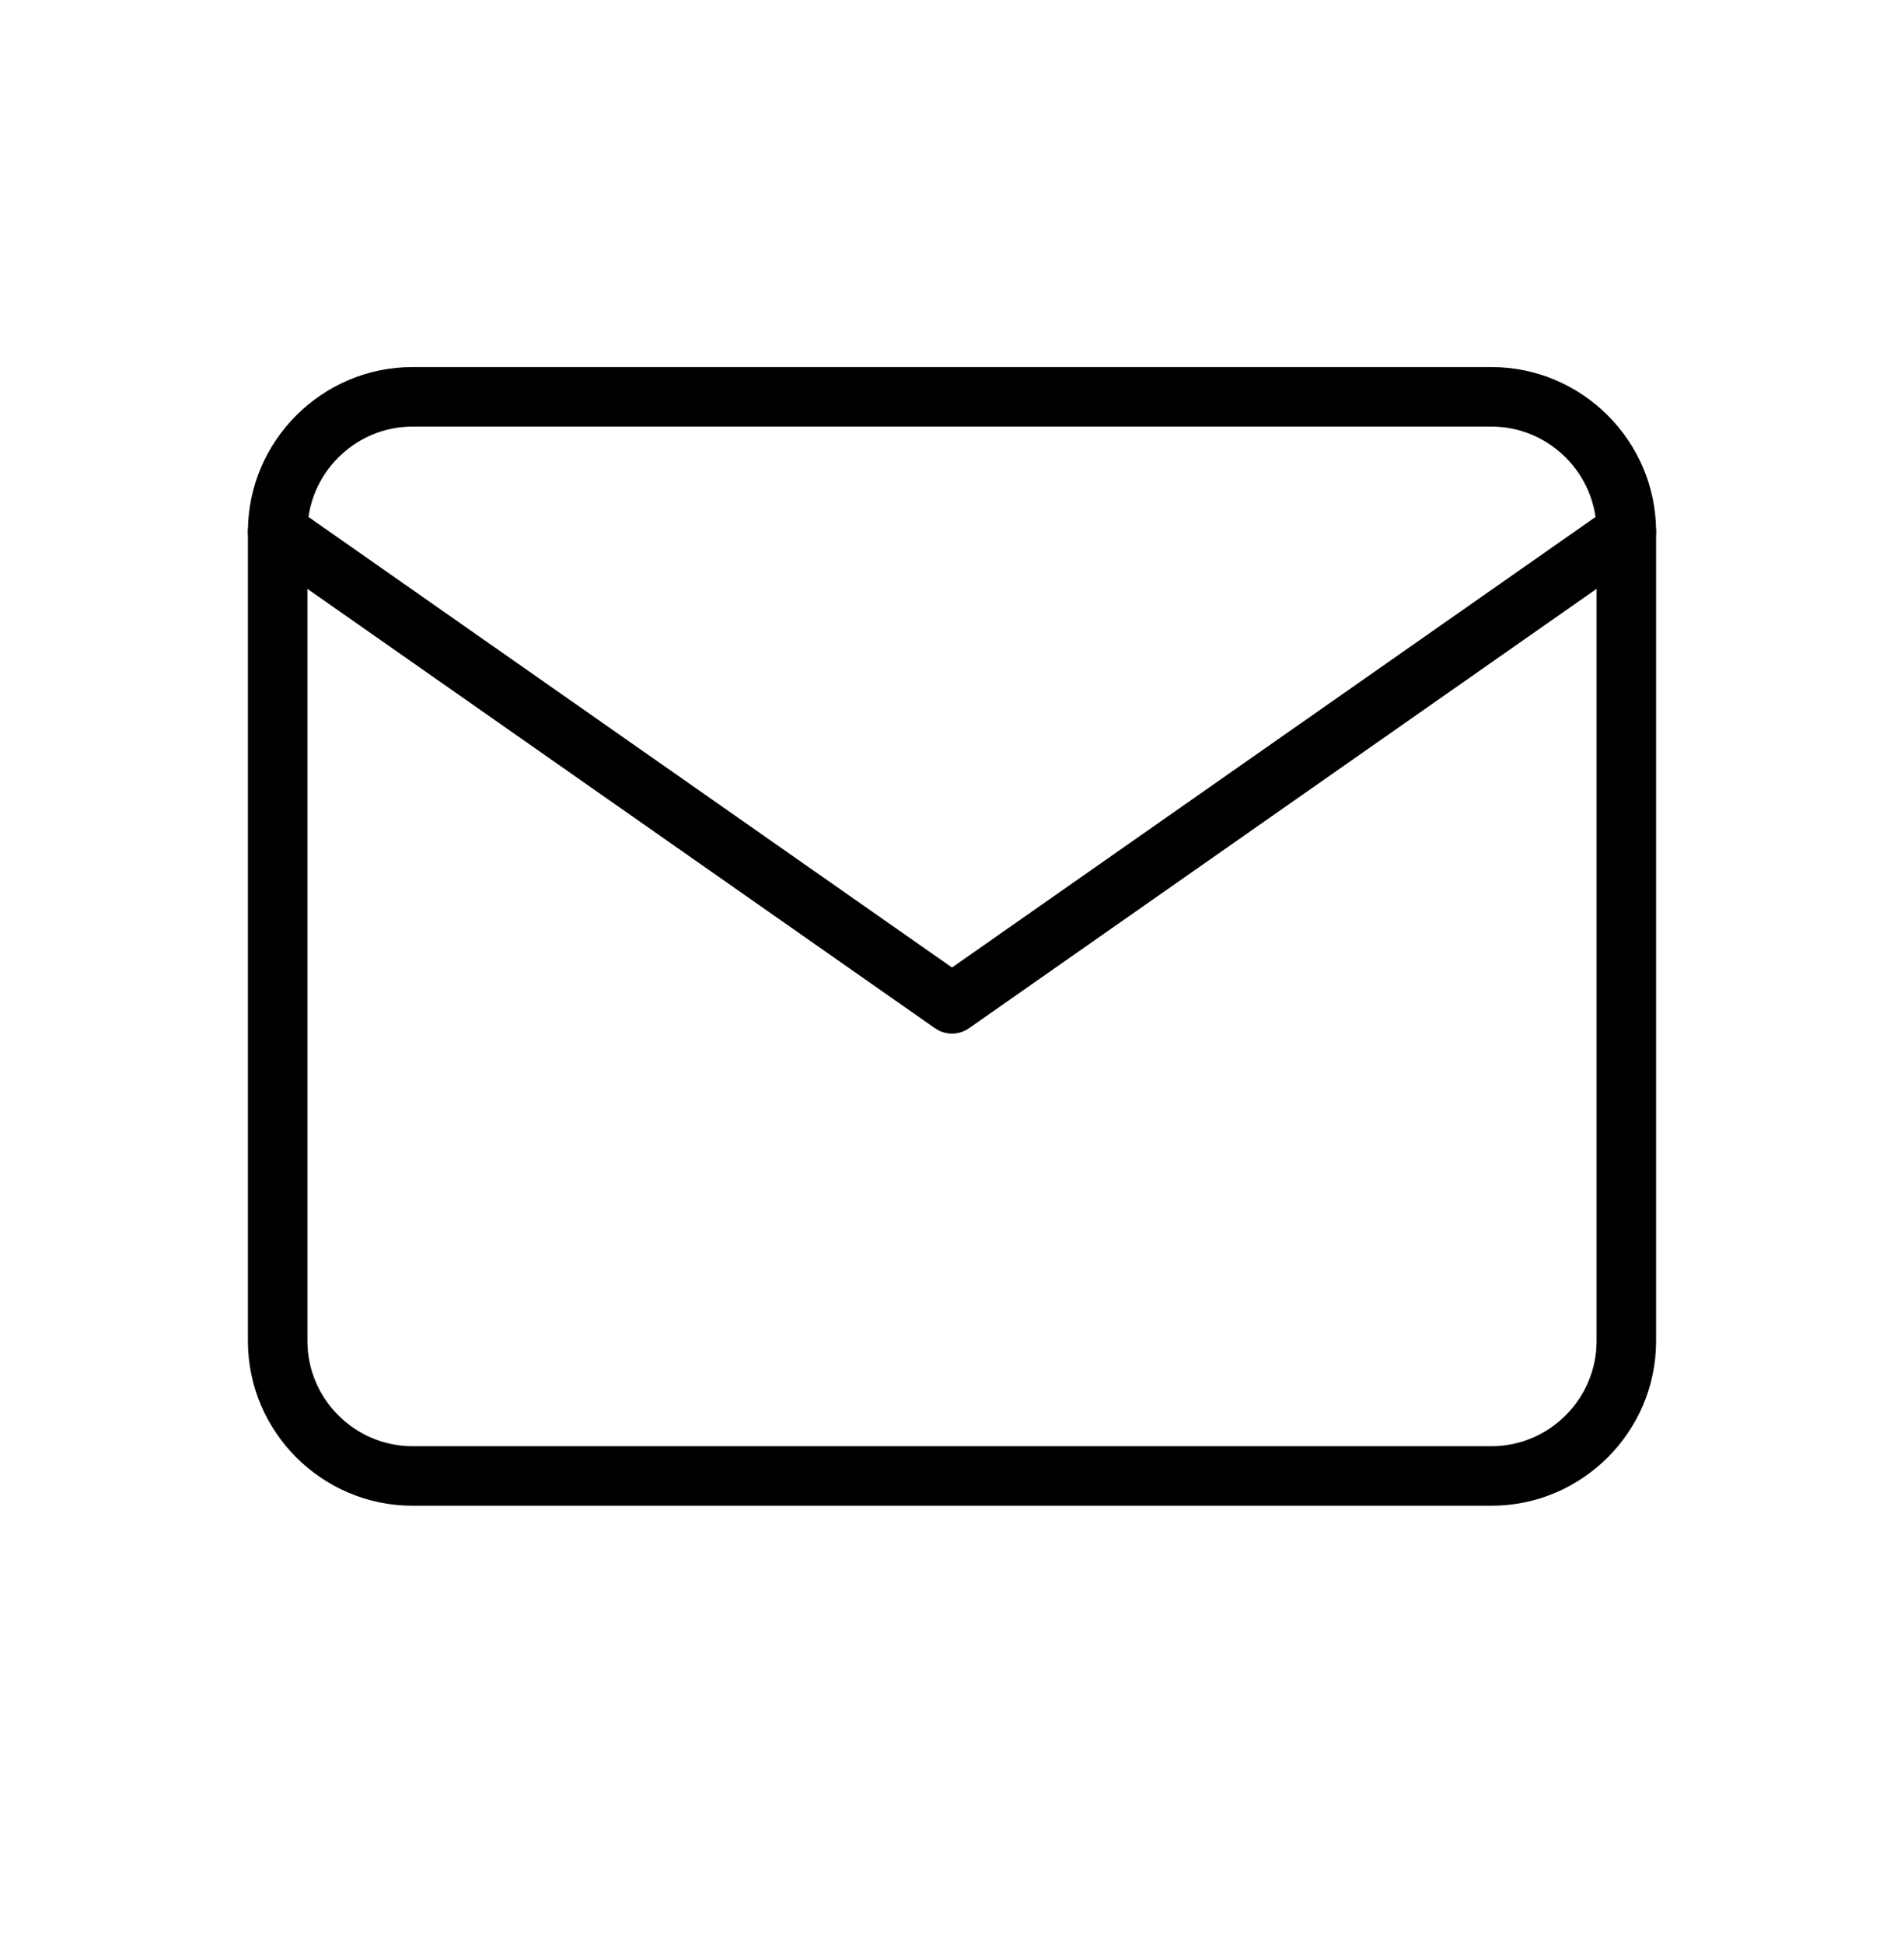 <svg xmlns="http://www.w3.org/2000/svg" width="48" height="49" fill="none" viewBox="0 0 48 49">
    <path fill="#000" fill-rule="evenodd" d="M37.6 9.252H10.4c-2.284 0-4.15 1.866-4.15 4.15v20.4c0 2.284 1.866 4.15 4.15 4.15h27.2c2.284 0 4.15-1.866 4.15-4.15v-20.4c0-2.284-1.866-4.15-4.15-4.15zm-27.2 1.5h27.2c1.456 0 2.65 1.194 2.65 2.65v20.4c0 1.456-1.194 2.65-2.65 2.65H10.4c-1.456 0-2.65-1.194-2.65-2.65v-20.4c0-1.456 1.194-2.65 2.65-2.65z" clip-rule="evenodd"/>
    <path fill="#000" fill-rule="evenodd" d="M40.57 12.787c.34-.237.807-.155 1.044.185.216.308.168.723-.098.974l-.086.07-17 11.9c-.226.159-.517.178-.76.06l-.1-.06-17-11.9c-.34-.237-.422-.705-.184-1.044.216-.309.622-.405.949-.241l.095.056L24 24.386l16.57-11.598z" clip-rule="evenodd"/>
</svg>

